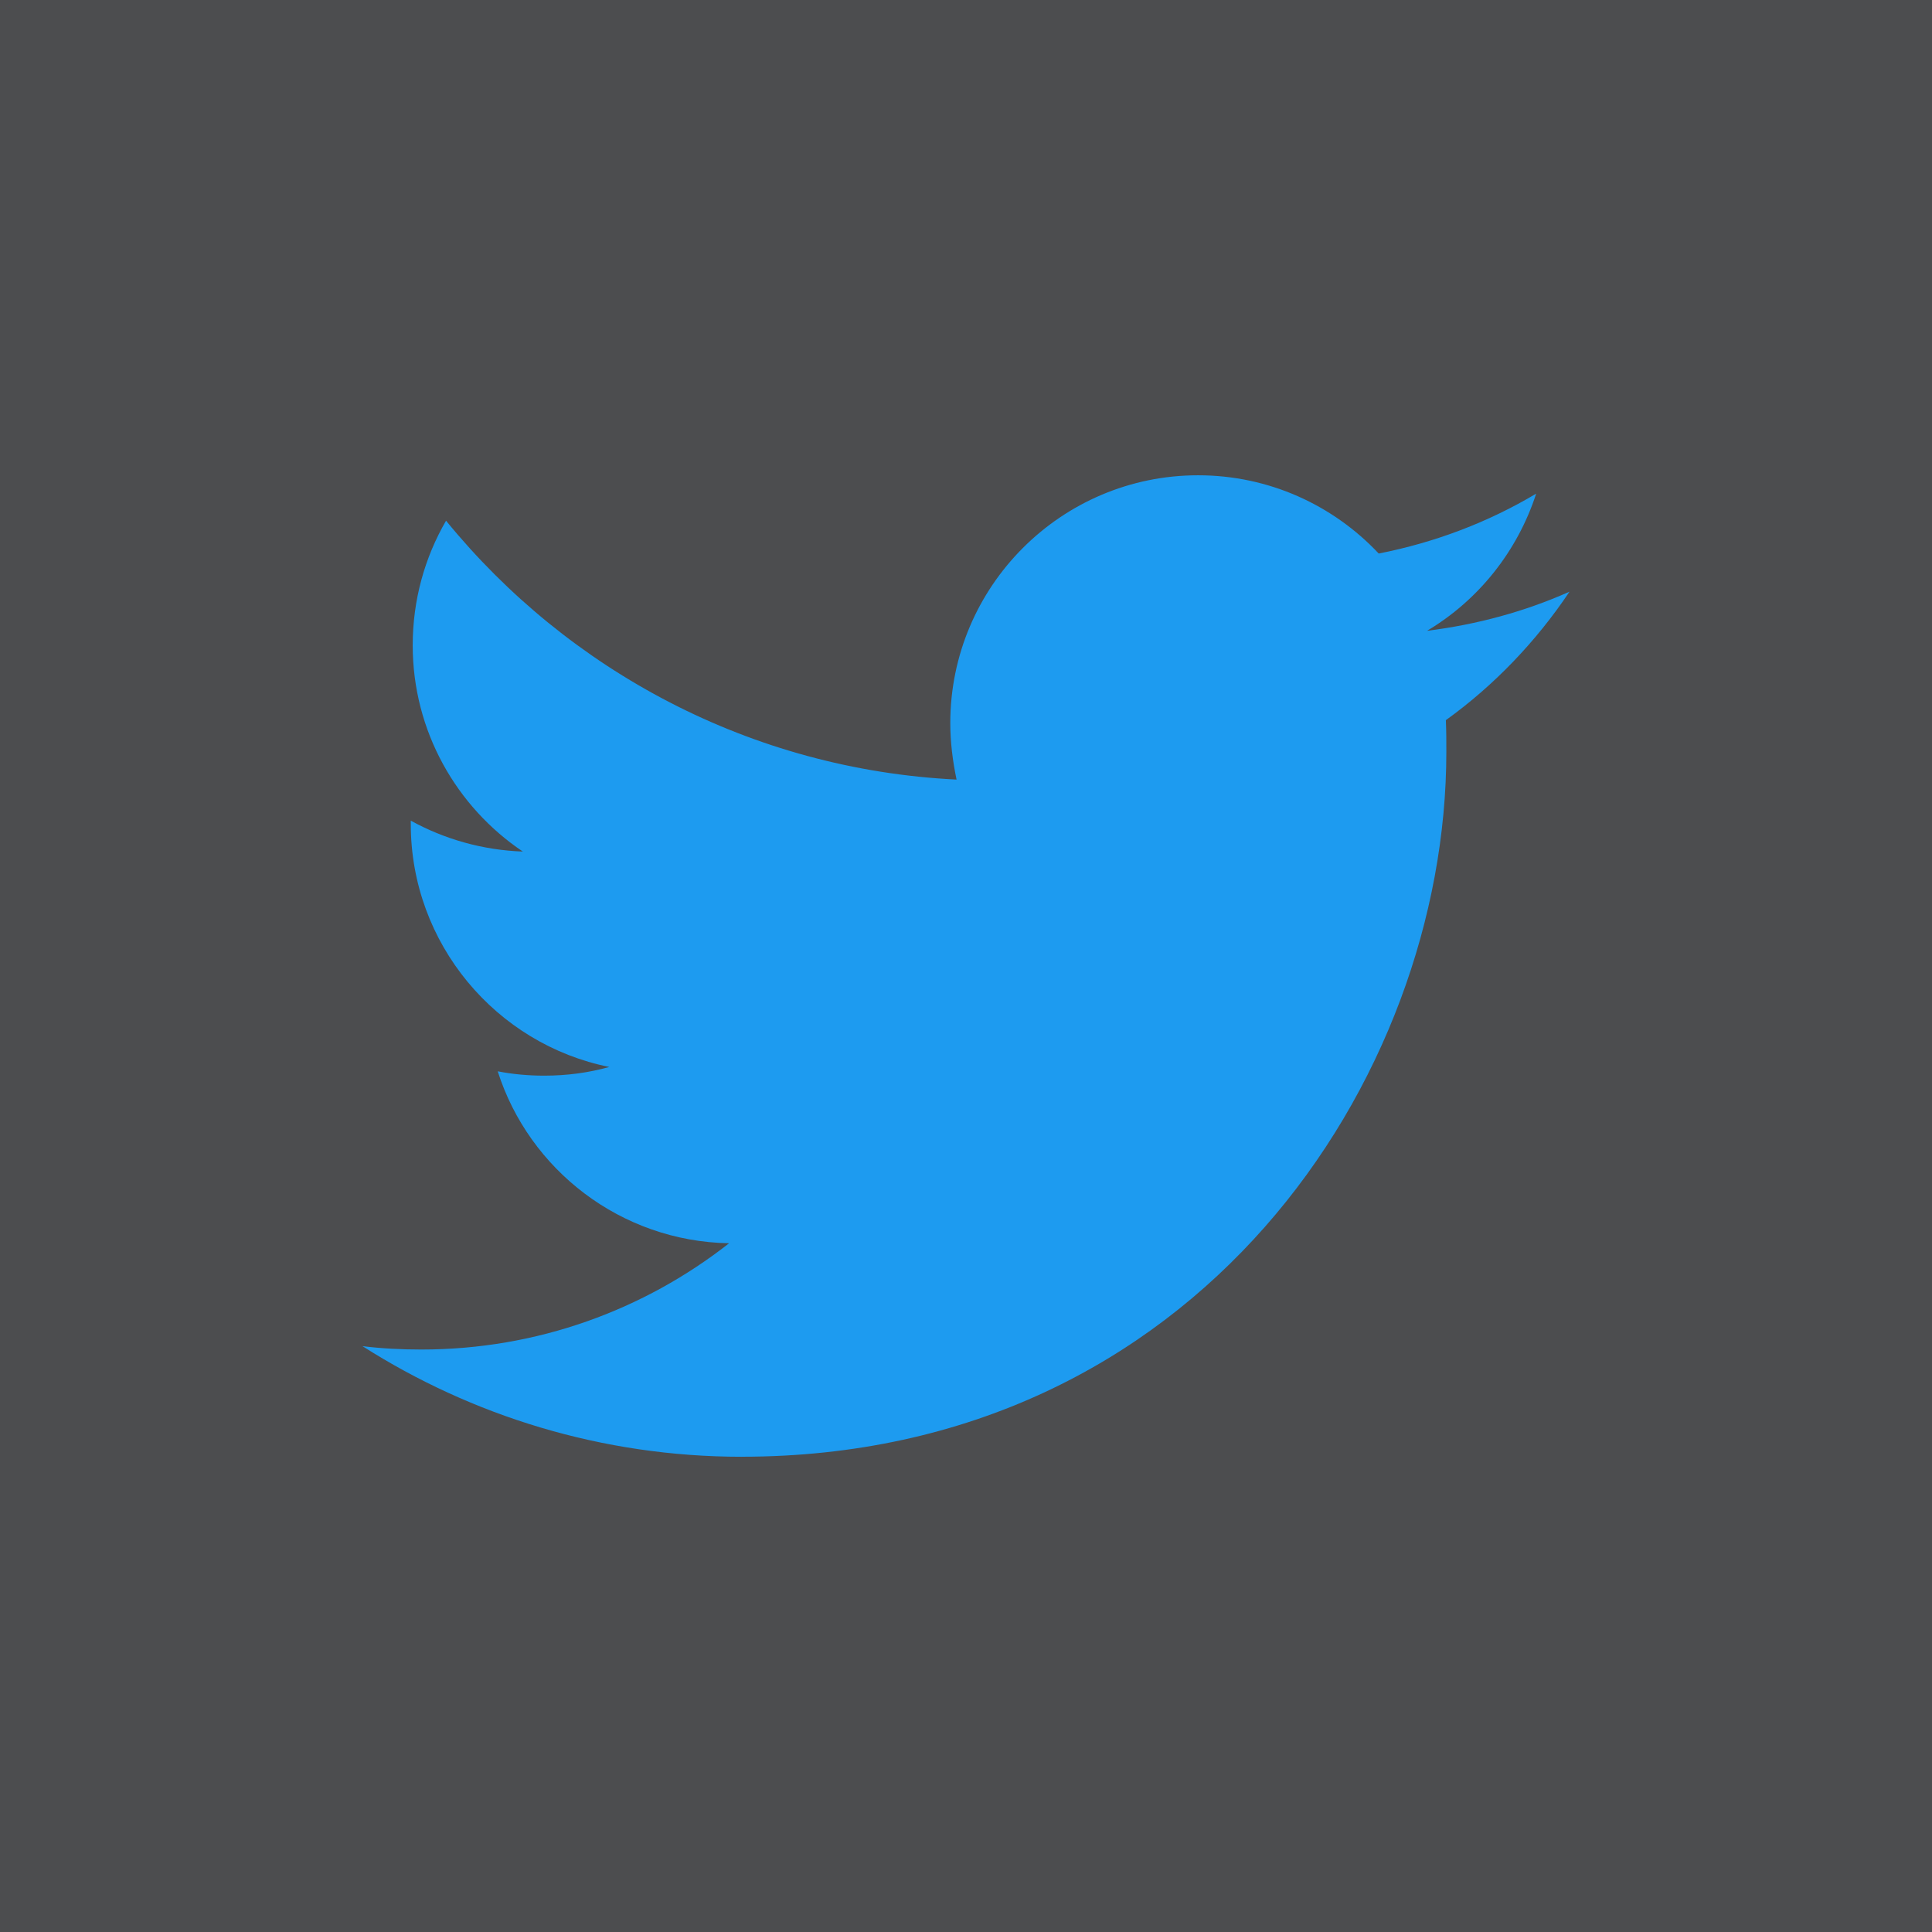 <?xml version="1.0" encoding="UTF-8" standalone="no"?>
<!-- Generator: Adobe Illustrator 24.2.3, SVG Export Plug-In . SVG Version: 6.00 Build 0)  -->

<svg
   version="1.1"
   id="Layer_1"
   x="0px"
   y="0px"
   viewBox="0 0 210 210"
   xml:space="preserve"
   sodipodi:docname="twitter.svg"
   width="210"
   height="210"
   inkscape:version="1.1.1 (3bf5ae0d25, 2021-09-20)"
   xmlns:inkscape="http://www.inkscape.org/namespaces/inkscape"
   xmlns:sodipodi="http://sodipodi.sourceforge.net/DTD/sodipodi-0.dtd"
   xmlns="http://www.w3.org/2000/svg"
   xmlns:svg="http://www.w3.org/2000/svg"><defs
   id="defs13" /><sodipodi:namedview
   id="namedview11"
   pagecolor="#505050"
   bordercolor="#eeeeee"
   borderopacity="1"
   inkscape:pageshadow="0"
   inkscape:pageopacity="0"
   inkscape:pagecheckerboard="0"
   showgrid="false"
   width="210px"
   inkscape:zoom="2.8779246"
   inkscape:cx="112.23366"
   inkscape:cy="120.74674"
   inkscape:window-width="1920"
   inkscape:window-height="1005"
   inkscape:window-x="-9"
   inkscape:window-y="-9"
   inkscape:window-maximized="1"
   inkscape:current-layer="Layer_1" />
<style
   type="text/css"
   id="style2">
	.st0{fill:#1D9BF0;}
	.st1{fill:#FFFFFF;}
</style>


<g
   id="g885"><rect
     style="fill:#4c4d4f;fill-rule:evenodd;stroke:#ffa47b;stroke-width:0;stroke-linecap:round;stroke-linejoin:round;stroke-opacity:0.992"
     id="rect1044"
     width="210"
     height="210"
     x="2.2383858e-06"
     y="2.65072e-06" /><path
     class="st1"
     d="m 80.614,158.34 c 49.508,0 76.597,-41.055 76.597,-76.597 0,-1.155 0,-2.31 -0.052,-3.465 5.25,-3.78 9.818,-8.557 13.44,-13.965 -4.83,2.152 -10.027,3.57 -15.488,4.253 5.565,-3.308 9.818,-8.61 11.865,-14.91 -5.197,3.098 -10.973,5.303 -17.115,6.51 -4.935,-5.25 -11.918,-8.505 -19.635,-8.505 -14.857,0 -26.933,12.075 -26.933,26.933 0,2.1 0.263,4.147 0.682,6.143 -22.365,-1.103 -42.21,-11.865 -55.492,-28.14 -2.31,3.99 -3.623,8.61 -3.623,13.545 0,9.345 4.777,17.587 11.97,22.418 -4.41,-0.158 -8.557,-1.365 -12.18,-3.36 0,0.105 0,0.21 0,0.367 0,13.02 9.293,23.94 21.578,26.407 -2.257,0.63 -4.62,0.945 -7.088,0.945 -1.732,0 -3.413,-0.158 -5.04,-0.472 3.413,10.71 13.387,18.48 25.148,18.69 -9.24,7.245 -20.843,11.55 -33.443,11.55 -2.152,0 -4.305,-0.105 -6.405,-0.367 11.865,7.56 26.04,12.023 41.212,12.023"
     id="path7"
     style="stroke-width:0.525;fill:#1d9bf0;fill-opacity:1" /></g></svg>
